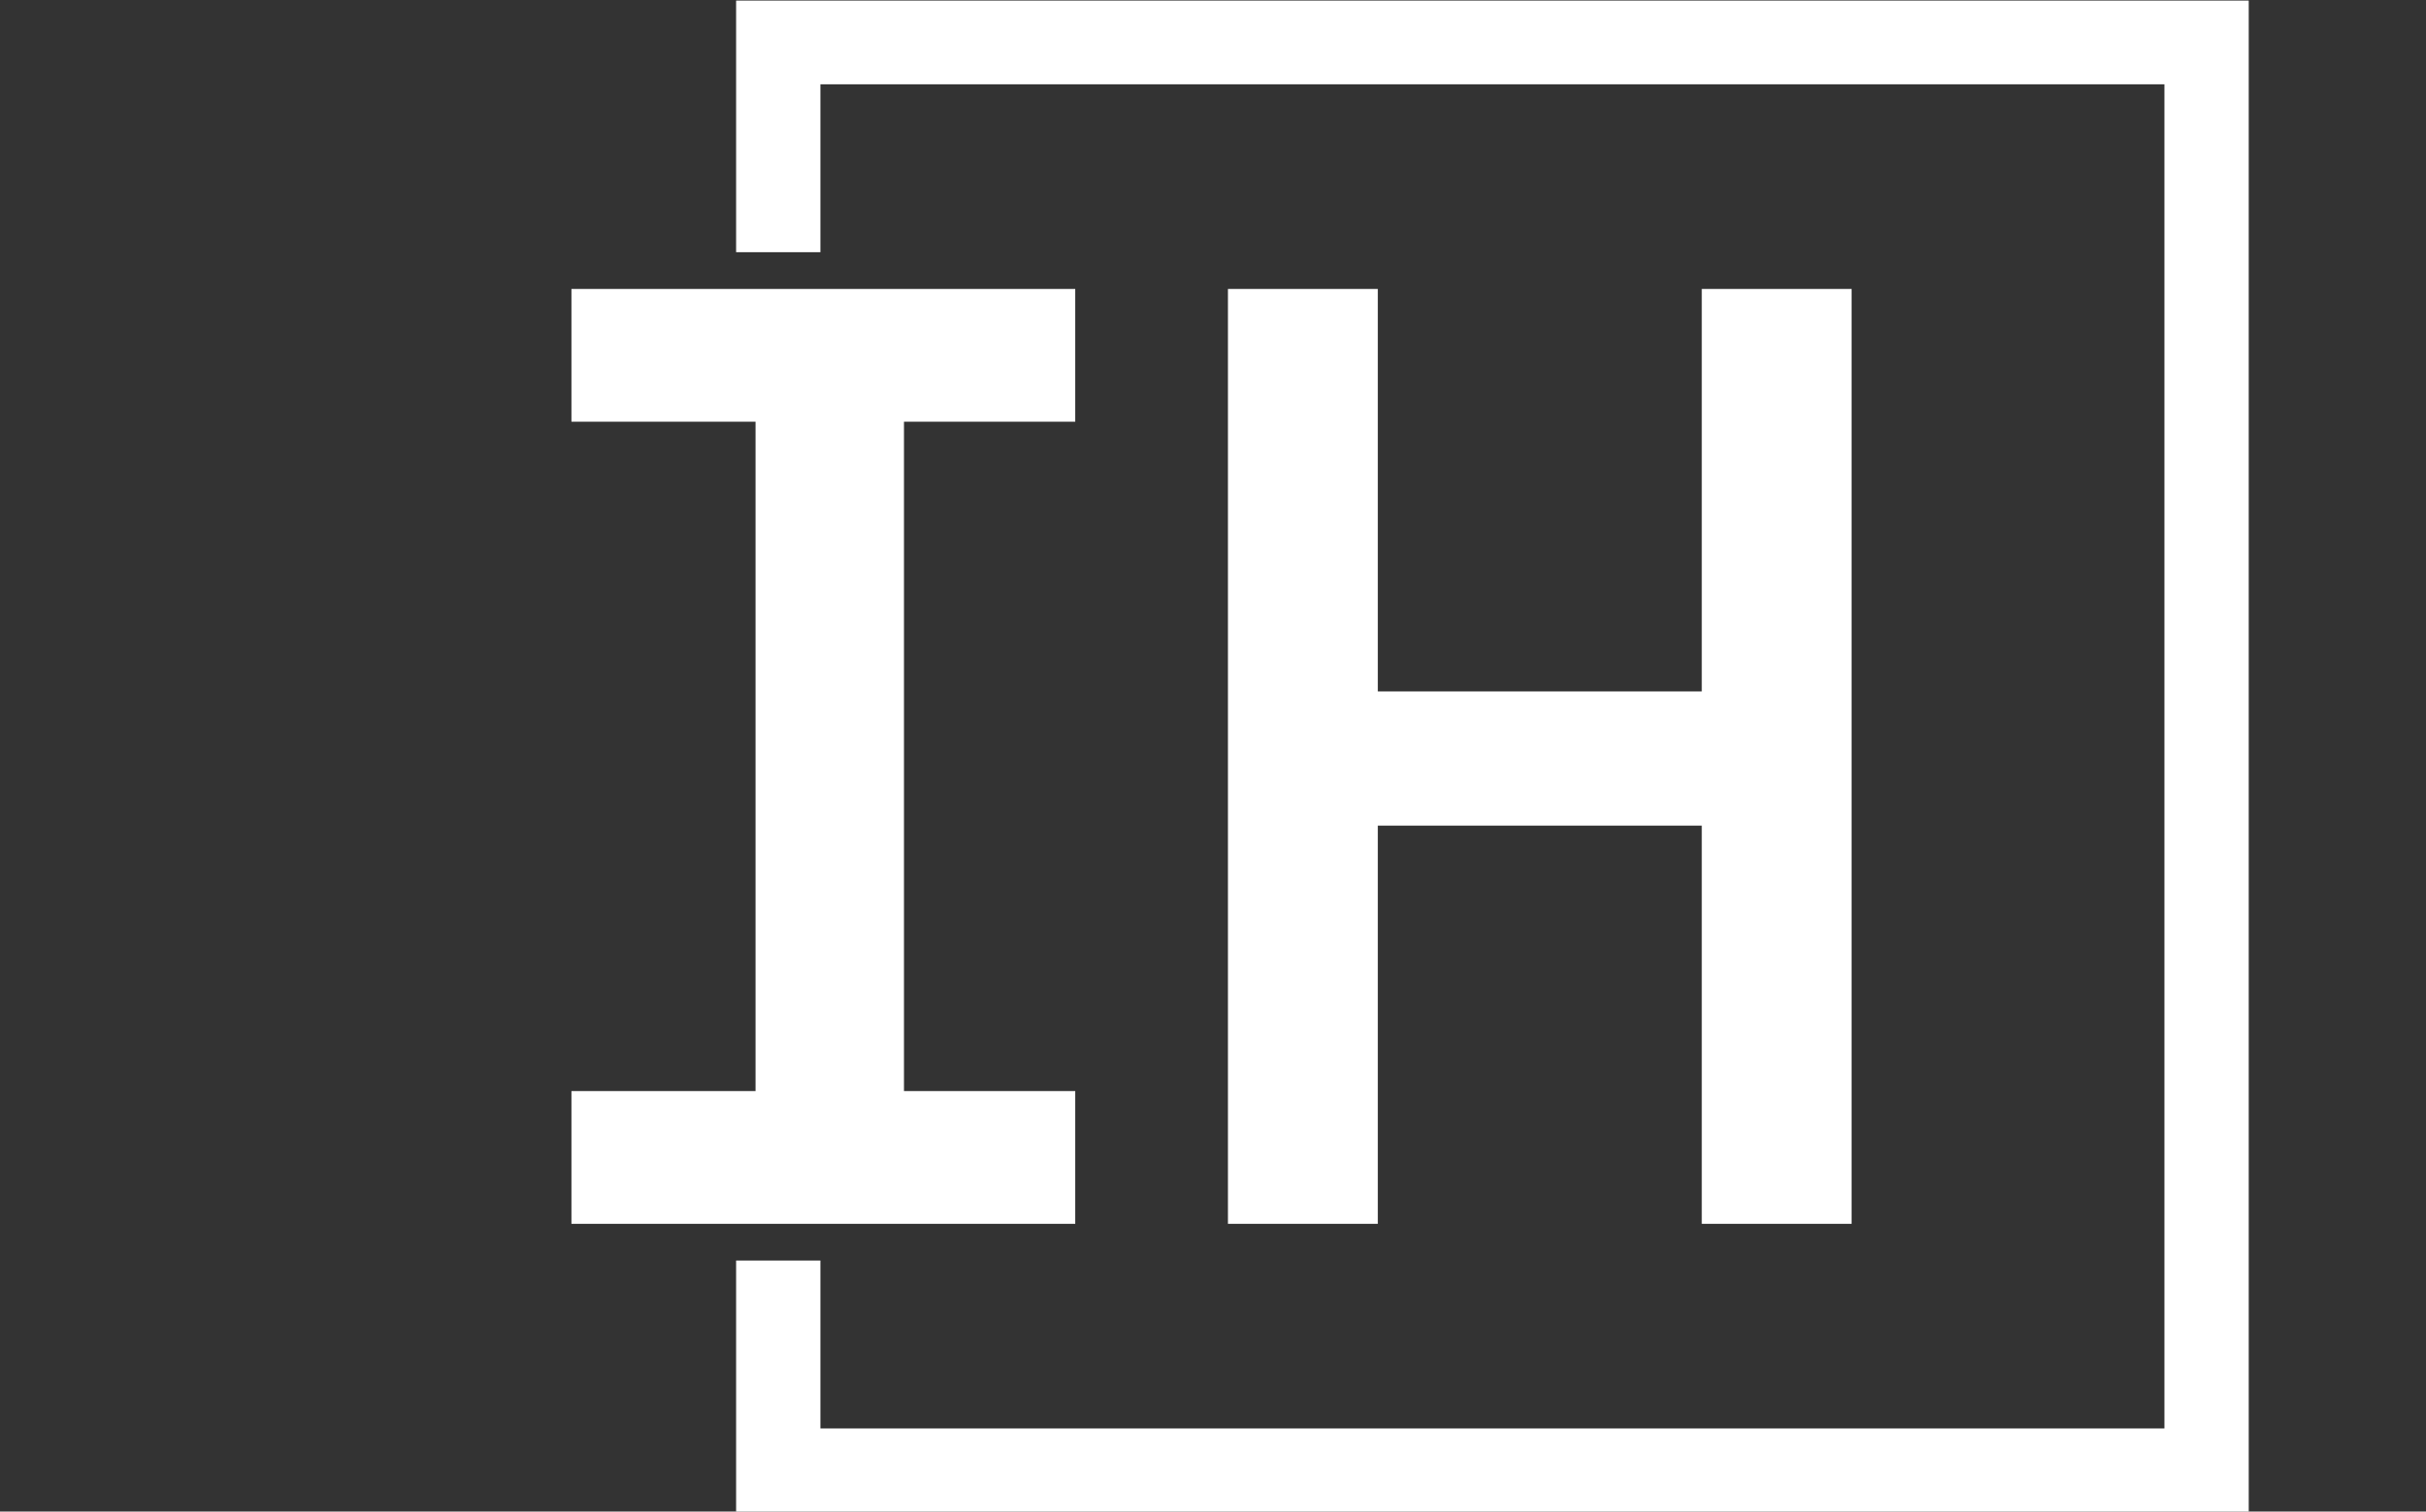 <svg xmlns="http://www.w3.org/2000/svg" version="1.1" xmlns:xlink="http://www.w3.org/1999/xlink" xmlns:svgjs="http://svgjs.dev/svgjs" width="1000" height="623" viewBox="0 0 1000 623"><rect x="0" y="0" width="1000" height="623" fill="#333333" stroke="none"/><g transform="matrix(1,0,0,1,-0.606,0.252)"><svg viewBox="0 0 396 247" data-background-color="#ffffff" preserveAspectRatio="xMidYMid meet" height="623" width="1000" xmlns="http://www.w3.org/2000/svg" xmlns:xlink="http://www.w3.org/1999/xlink"><g id="tight-bounds" transform="matrix(1,0,0,1,0.24,-0.1)"><svg viewBox="0 0 395.52 247.2" height="247.2" width="395.52"><g><svg></svg></g><g><svg viewBox="0 0 395.52 247.2" height="247.2" width="395.52"><g transform="matrix(1,0,0,1,93.154,47.215)"><svg viewBox="0 0 209.213 152.77" height="152.77" width="209.213"><g><svg viewBox="0 0 209.213 152.77" height="152.77" width="209.213"><g><svg viewBox="0 0 209.213 152.77" height="152.77" width="209.213"><g><svg viewBox="0 0 209.213 152.77" height="152.77" width="209.213"><g id="textblocktransform"><svg viewBox="0 0 209.213 152.77" height="152.77" width="209.213" id="textblock"><g><svg viewBox="0 0 209.213 152.77" height="152.77" width="209.213"><g transform="matrix(1,0,0,1,0,0)"><svg width="209.213" viewBox="3.6 -32.75 44.85 32.75" height="152.77" data-palette-color="#acf0ee"><path d="M21.25 0L3.6 0 3.6-4.65 10.05-4.65 10.05-28.1 3.6-28.1 3.6-32.75 21.25-32.75 21.25-28.1 15.25-28.1 15.25-4.65 21.25-4.65 21.25 0ZM31.85 0L26.6 0 26.6-32.75 31.85-32.75 31.85-18.65 43.2-18.65 43.2-32.75 48.45-32.75 48.45 0 43.2 0 43.2-13.95 31.85-13.95 31.85 0Z" opacity="1" transform="matrix(1,0,0,1,0,0)" fill="#ffffff" class="undefined-text-0" data-fill-palette-color="primary" id="text-0"></path></svg></g></svg></g></svg></g></svg></g></svg></g></svg></g></svg></g><path d="M120.065 41.215L120.065 0 367.265 0 367.265 247.2 120.065 247.2 120.065 205.985 133.842 205.985 133.842 233.423 353.488 233.423 353.488 13.777 133.842 13.777 133.842 41.215Z" fill="#ffffff" stroke="transparent" data-fill-palette-color="primary"></path></svg></g><defs></defs></svg><rect width="395.52" height="247.2" fill="none" stroke="none" visibility="hidden"></rect></g></svg></g></svg>